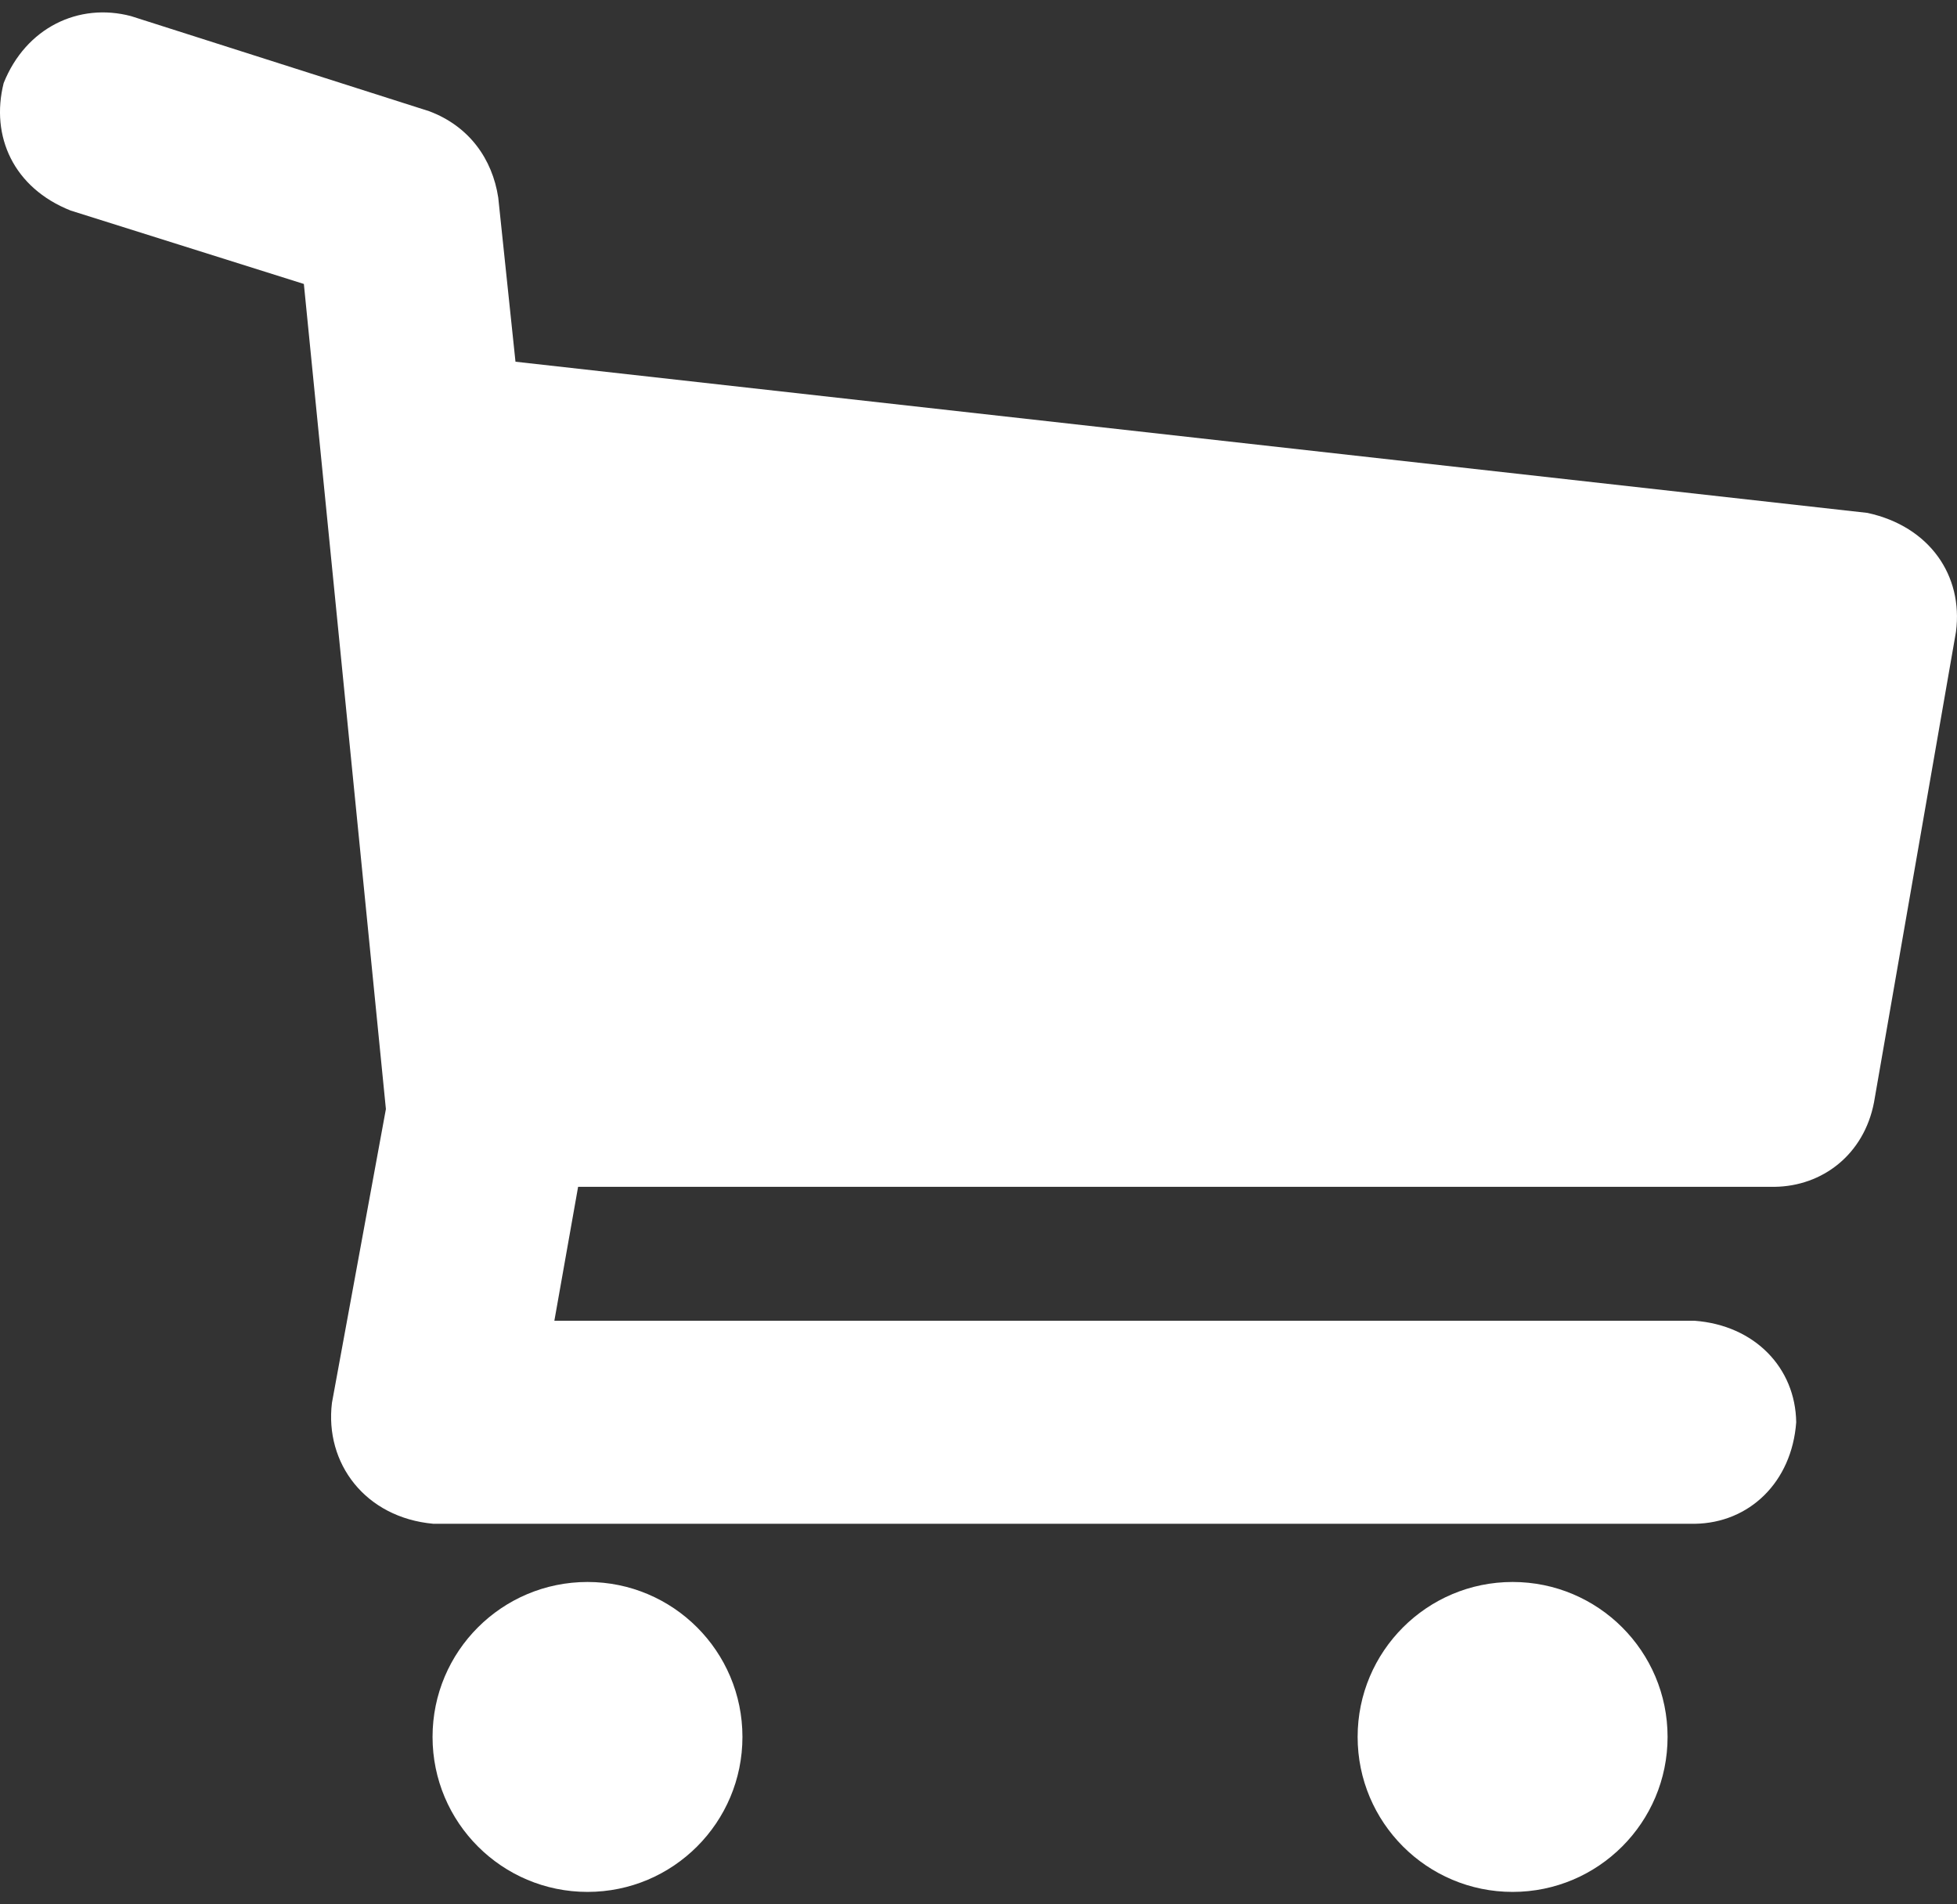 <svg width="37" height="36" viewBox="0 0 37 36" fill="none" xmlns="http://www.w3.org/2000/svg">
<rect x="0" y="0" width="37" height="36" fill="#333333" stroke="none"/>
<path d="M36.981 11.942L35.43 20.844C35.239 21.827 34.455 22.425 33.551 22.436H10.93L10.481 24.968H32.041C33.176 25.054 33.946 25.858 33.96 26.887C33.877 28.02 33.073 28.792 32.041 28.806H8.195C6.905 28.69 6.136 27.662 6.276 26.519L7.296 20.966L5.745 5.368L1.335 3.98C0.257 3.552 -0.183 2.577 0.069 1.571C0.488 0.522 1.49 0.043 2.478 0.305L8.113 2.102C8.872 2.386 9.309 3.007 9.42 3.735L9.746 6.838L35.307 9.696C36.482 9.951 37.119 10.881 36.981 11.942ZM14.037 32.835C14.037 34.453 12.726 35.765 11.108 35.765C9.49 35.765 8.178 34.453 8.178 32.835C8.178 31.217 9.49 29.906 11.108 29.906C12.726 29.906 14.037 31.217 14.037 32.835ZM31.528 32.835C31.528 34.453 30.216 35.765 28.598 35.765C26.98 35.765 25.668 34.453 25.668 32.835C25.668 31.217 26.98 29.906 28.598 29.906C30.216 29.906 31.528 31.217 31.528 32.835Z" fill="white"/>
</svg>
